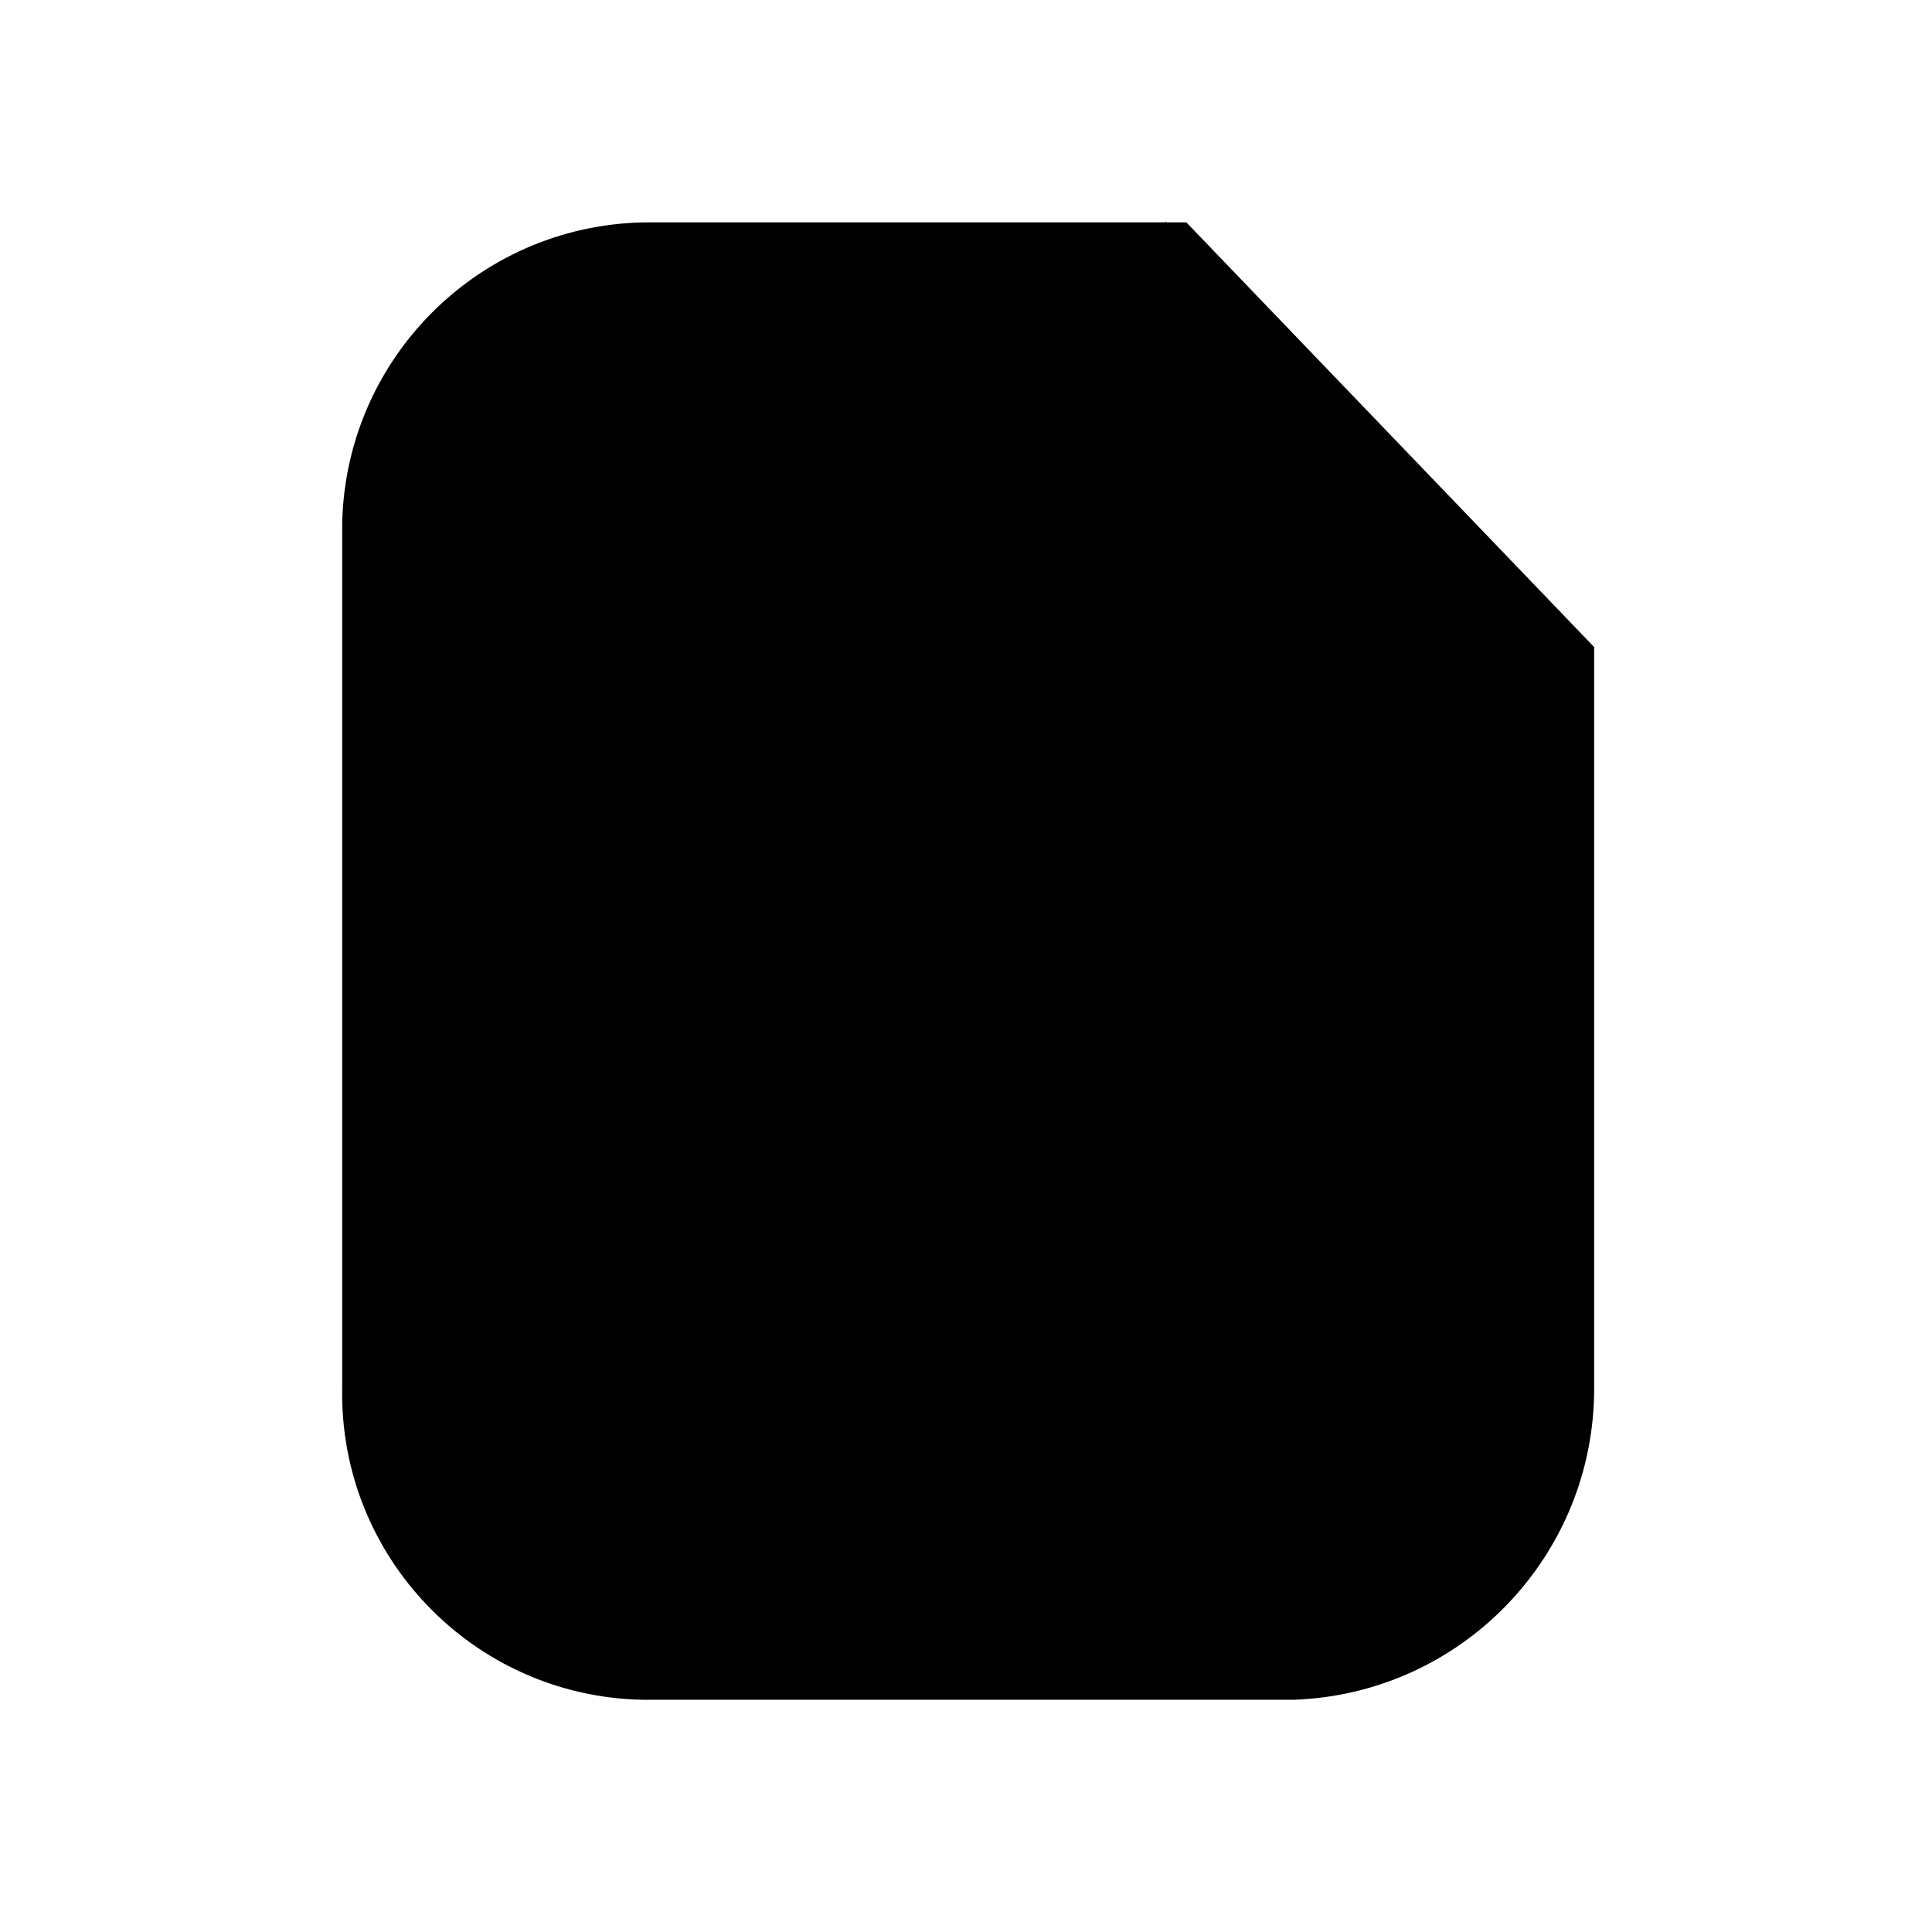 <svg viewBox="0 0 24 24" xmlns="http://www.w3.org/2000/svg">
<g id="Iconly/Light/Paper Download">
<g id="Paper Download">
<path id="Stroke 1" fill-rule="evenodd" clip-rule="evenodd" d="M14.737 2.762H8.085C6.005 2.754 4.301 4.411 4.251 6.491V17.228C4.206 19.33 5.874 21.07 7.975 21.115C8.012 21.115 8.049 21.116 8.085 21.115H16.073C18.163 21.041 19.815 19.319 19.803 17.228V8.038L14.737 2.762Z" stroke-width="1.5" stroke-linecap="round" stroke-linejoin="round"/>
<path id="Stroke 3" d="M14.475 2.75V5.659C14.475 7.079 15.624 8.23 17.044 8.234H19.798" stroke-width="1.5" stroke-linecap="round" stroke-linejoin="round"/>
<path id="Stroke 5" d="M11.642 15.95V9.909" stroke-width="1.5" stroke-linecap="round" stroke-linejoin="round"/>
<path id="Stroke 7" d="M9.296 13.595L11.641 15.95L13.986 13.595" stroke-width="1.5" stroke-linecap="round" stroke-linejoin="round"/>
</g>
</g>
</svg>
